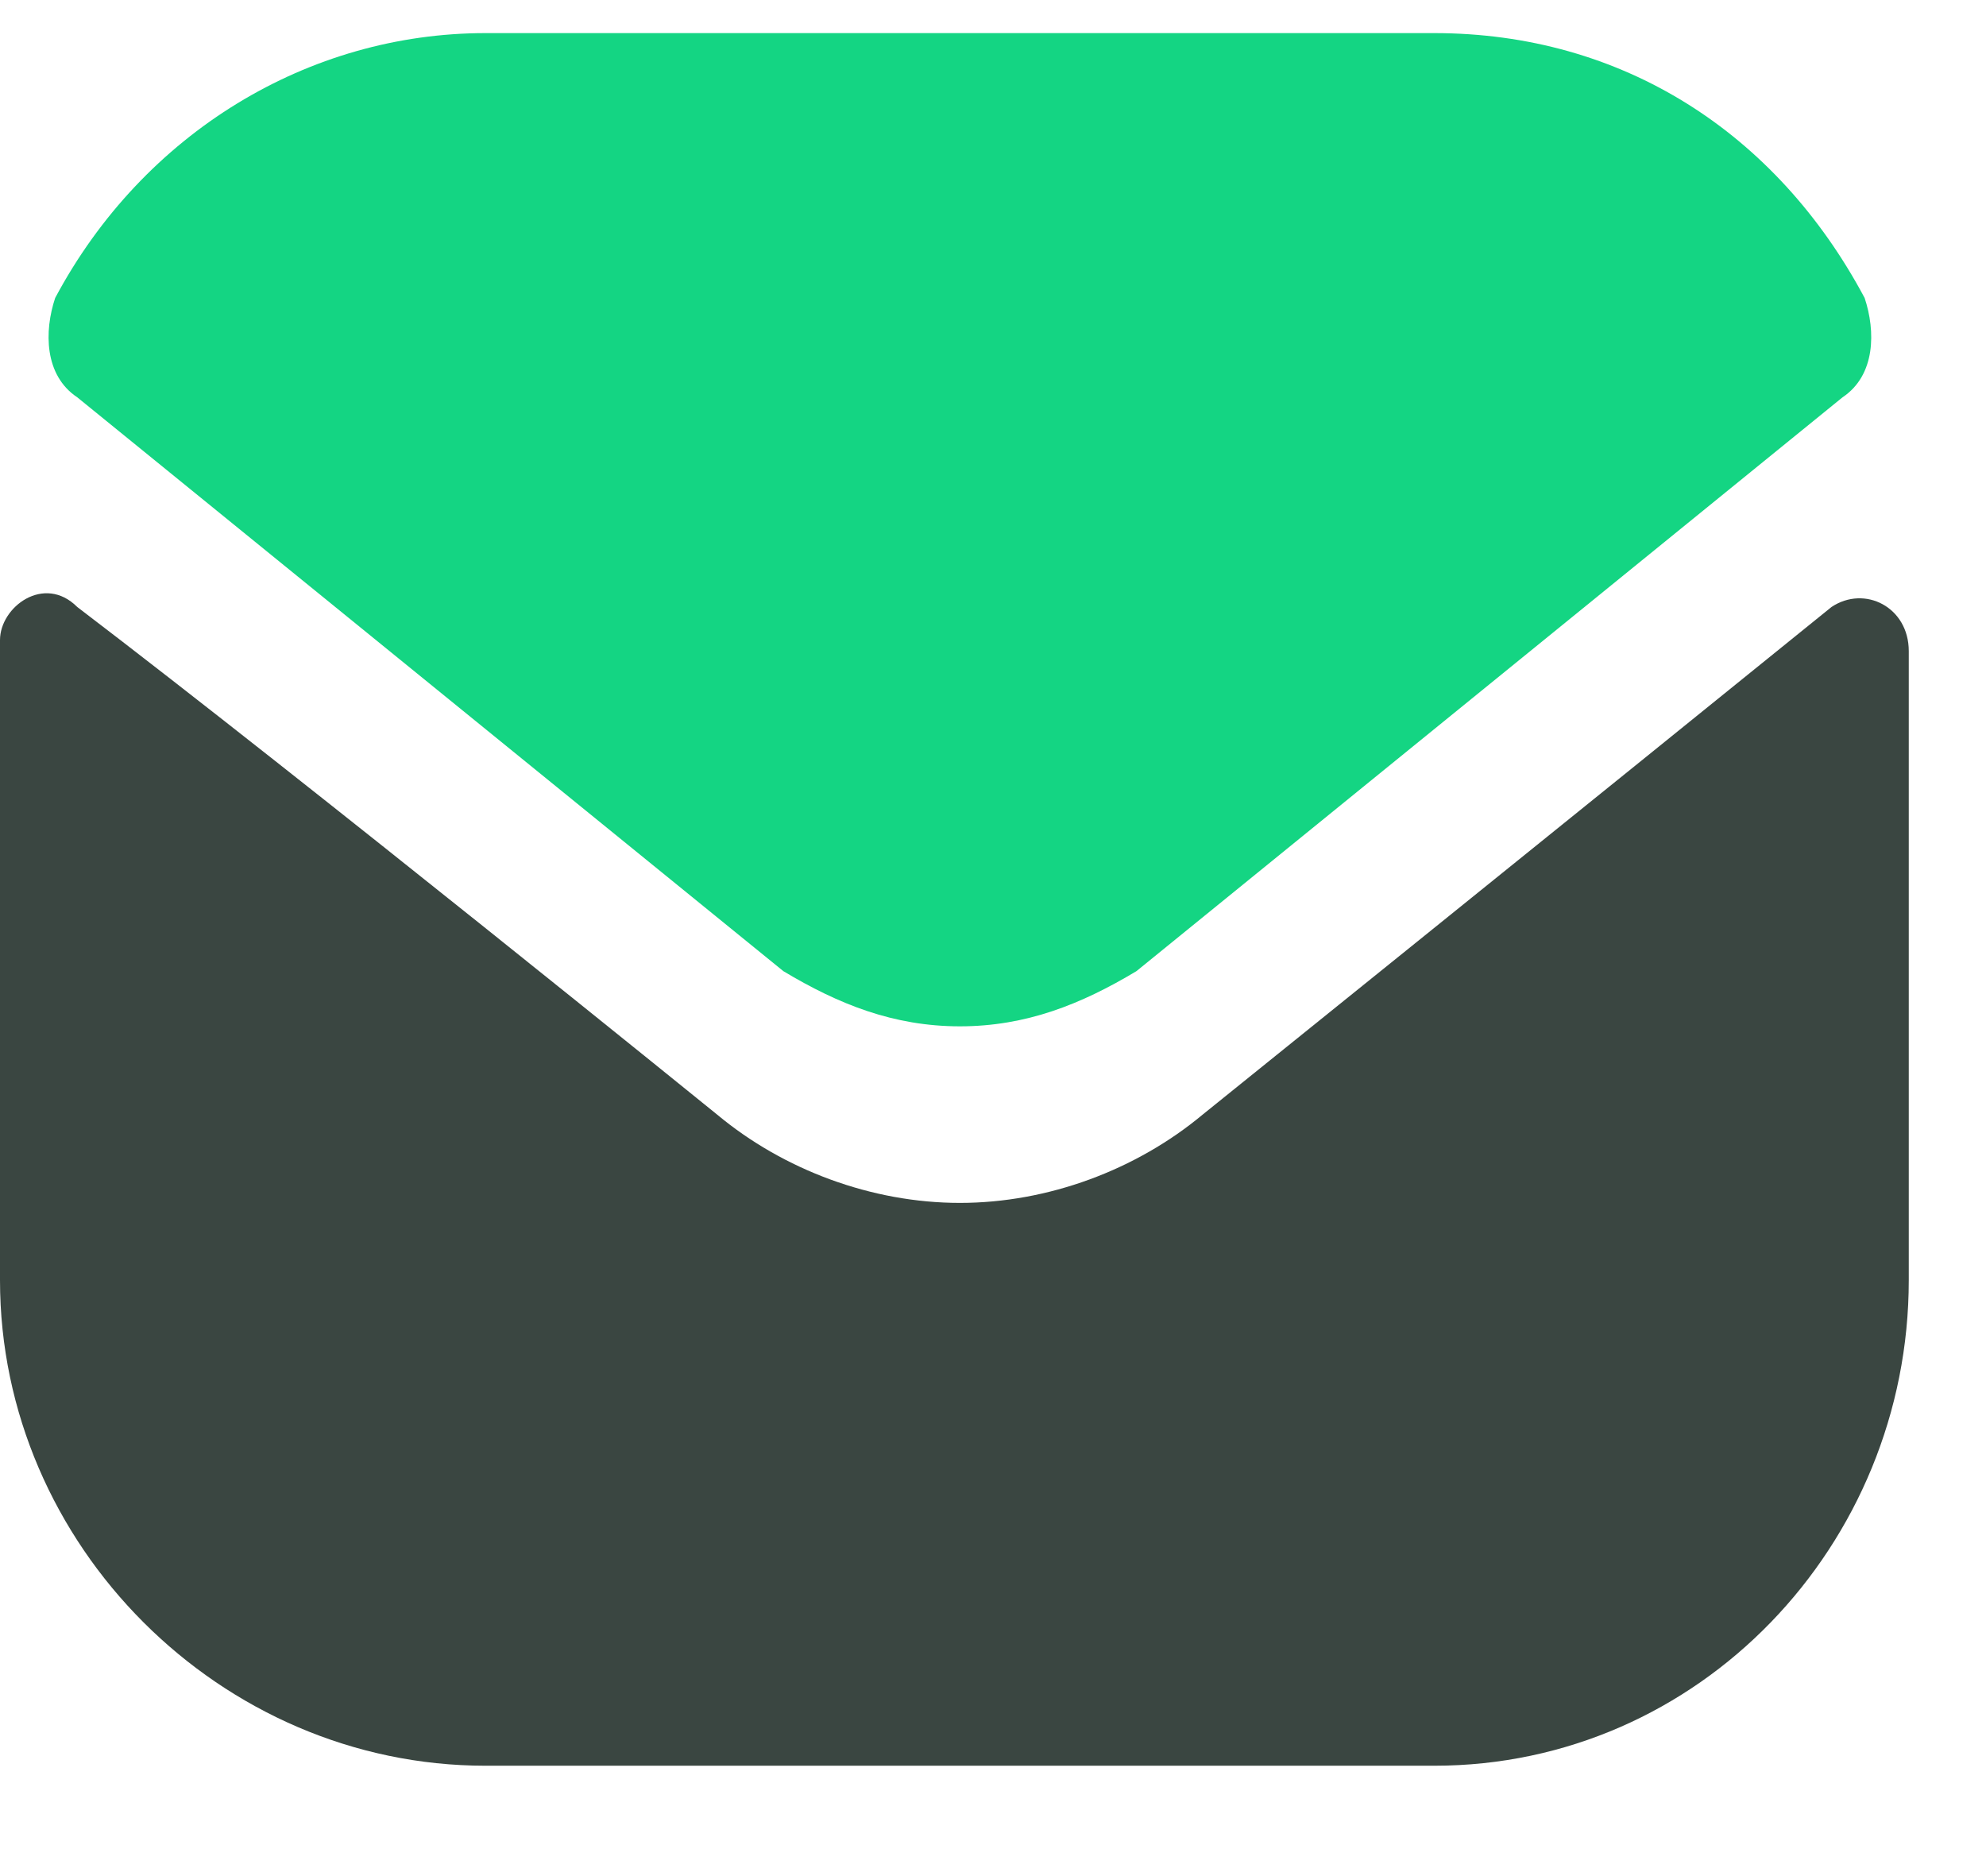 <svg version="1.2" xmlns="http://www.w3.org/2000/svg" viewBox="0 0 18 17" width="18" height="17"><defs><clipPath clipPathUnits="userSpaceOnUse" id="cp1"><path d="m-92-100h480v725h-480z"/></clipPath></defs><style>.a{fill:#3a4641}.b{fill:#14d583}</style><g clip-path="url(#cp1)"><path class="a" d="m17.3 11.6c0 2.4-1.9 4.4-4.3 4.4h-8.6c-2.4 0-4.4-2-4.4-4.4 0 0 0-3.8 0-5.8 0-0.3 0.4-0.6 0.7-0.3 2.1 1.6 5.8 4.6 5.8 4.6 0.6 0.5 1.4 0.8 2.2 0.8 0.8 0 1.6-0.3 2.2-0.8 0 0 3.6-2.9 5.7-4.6 0.3-0.2 0.7 0 0.7 0.4 0 1.9 0 5.7 0 5.7z"/><path class="b" d="m16.7 3.6l-6.4 5.2c-0.5 0.3-1 0.5-1.6 0.5q0 0 0 0 0 0 0 0c-0.6 0-1.1-0.2-1.6-0.5l-6.4-5.2c-0.3-0.2-0.3-0.6-0.2-0.9 0.8-1.5 2.3-2.4 3.9-2.4h8.6c1.7 0 3.1 0.9 3.9 2.4 0.1 0.3 0.1 0.7-0.2 0.9z"/></g></svg>